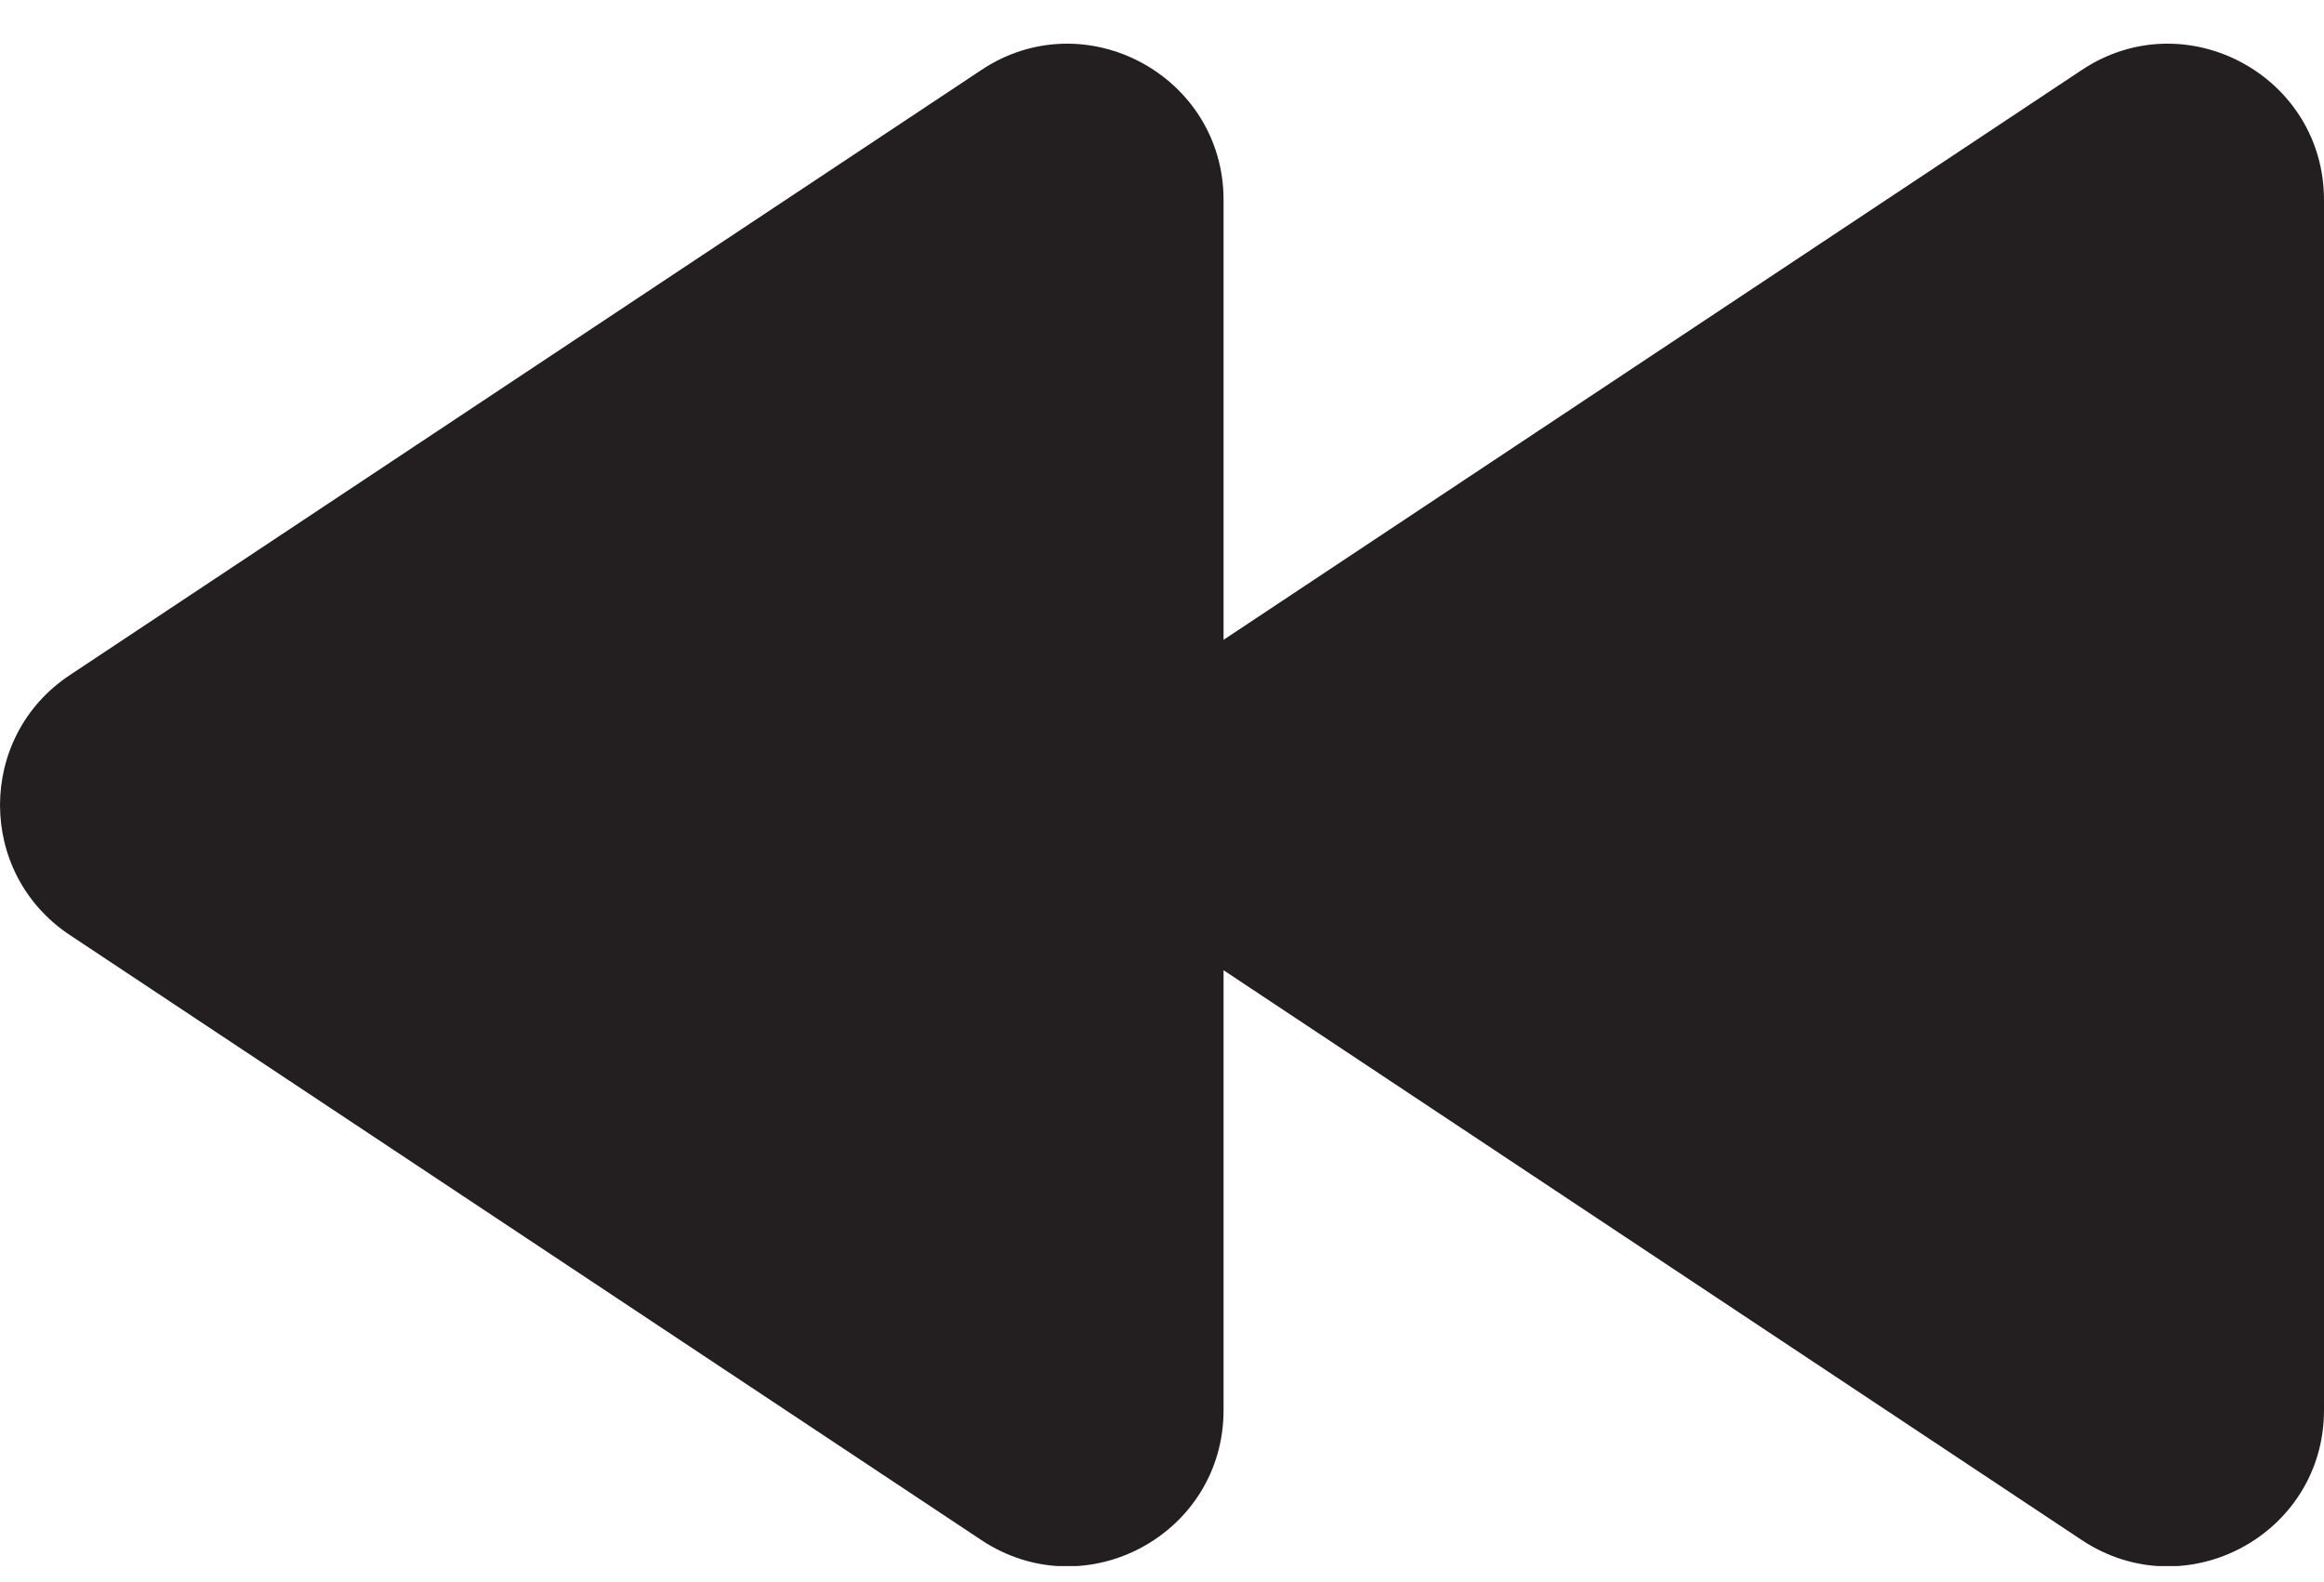 <svg width="47" height="32" viewBox="0 0 47 32" fill="none" xmlns="http://www.w3.org/2000/svg">
<g clip-path="url(#clip0_4_317)">
<path d="M42.101 1.416L24.745 12.941V4.044C24.745 1.53 21.939 0.021 19.846 1.416L1.411 13.655C-0.47 14.904 -0.47 17.662 1.411 18.911L19.846 31.149C21.947 32.544 24.745 31.036 24.745 28.522V19.624L42.101 31.149C44.202 32.544 47 31.036 47 28.522V4.044C47 1.53 44.194 0.021 42.101 1.416Z" fill="#231F20"/>
</g>
<defs>
<clipPath id="clip0_4_317">
<rect width="47" height="30.795" fill="white" transform="translate(0 0.881)"/>
</clipPath>
</defs>
</svg>
